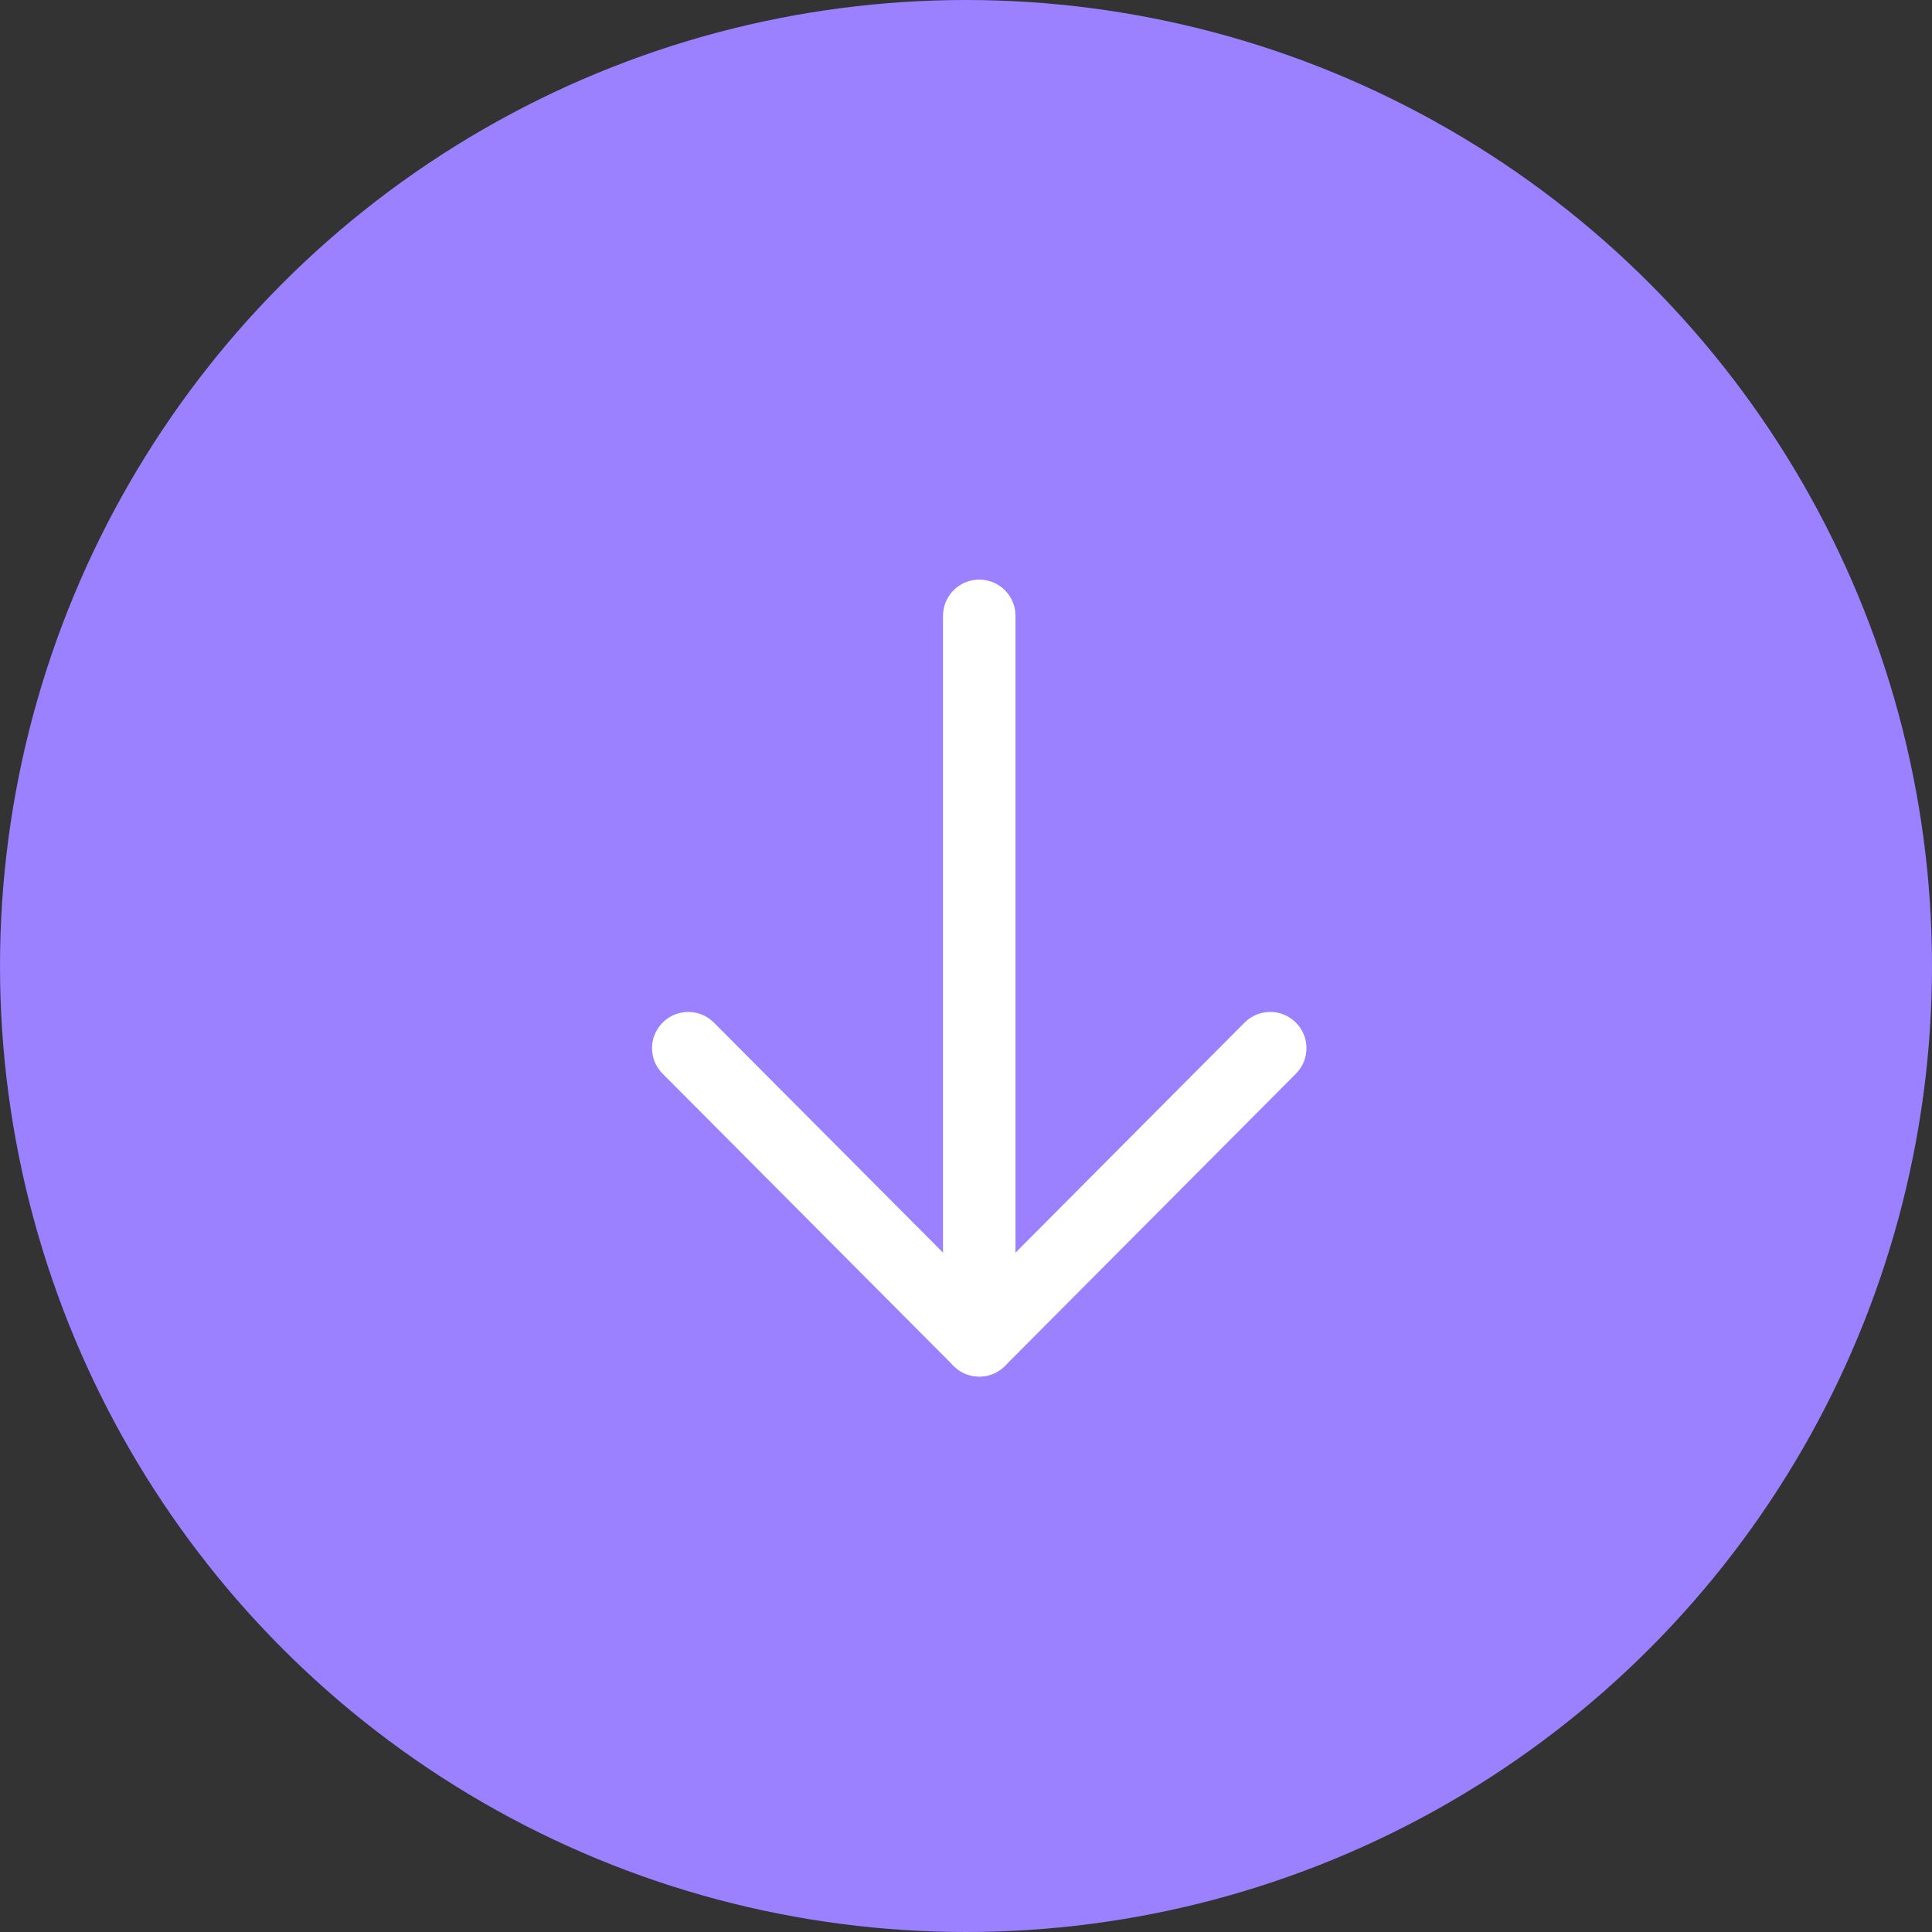 <svg width="40" height="40" viewBox="0 0 40 40" fill="none" xmlns="http://www.w3.org/2000/svg">
<rect x="0" y="0" width="40" height="40" fill="#333333" stroke="none"/>
<circle cx="20" cy="20" r="20" fill="#9B80FF"/>
<path d="M20.274 12C20.654 12 20.968 12.282 21.018 12.648L21.024 12.75V27.75C21.024 28.164 20.689 28.5 20.274 28.5C19.895 28.5 19.581 28.218 19.531 27.852L19.524 27.75V12.75C19.524 12.336 19.86 12 20.274 12Z" fill="white"/>
<path d="M25.767 21.172C26.06 20.878 26.535 20.877 26.828 21.17C27.095 21.435 27.12 21.852 26.903 22.146L26.831 22.23L20.806 28.28C20.54 28.548 20.122 28.572 19.828 28.353L19.744 28.28L13.719 22.23C13.426 21.937 13.427 21.462 13.721 21.17C13.988 20.904 14.404 20.881 14.697 21.099L14.781 21.172L20.275 26.688L25.767 21.172Z" fill="white"/>
</svg>

